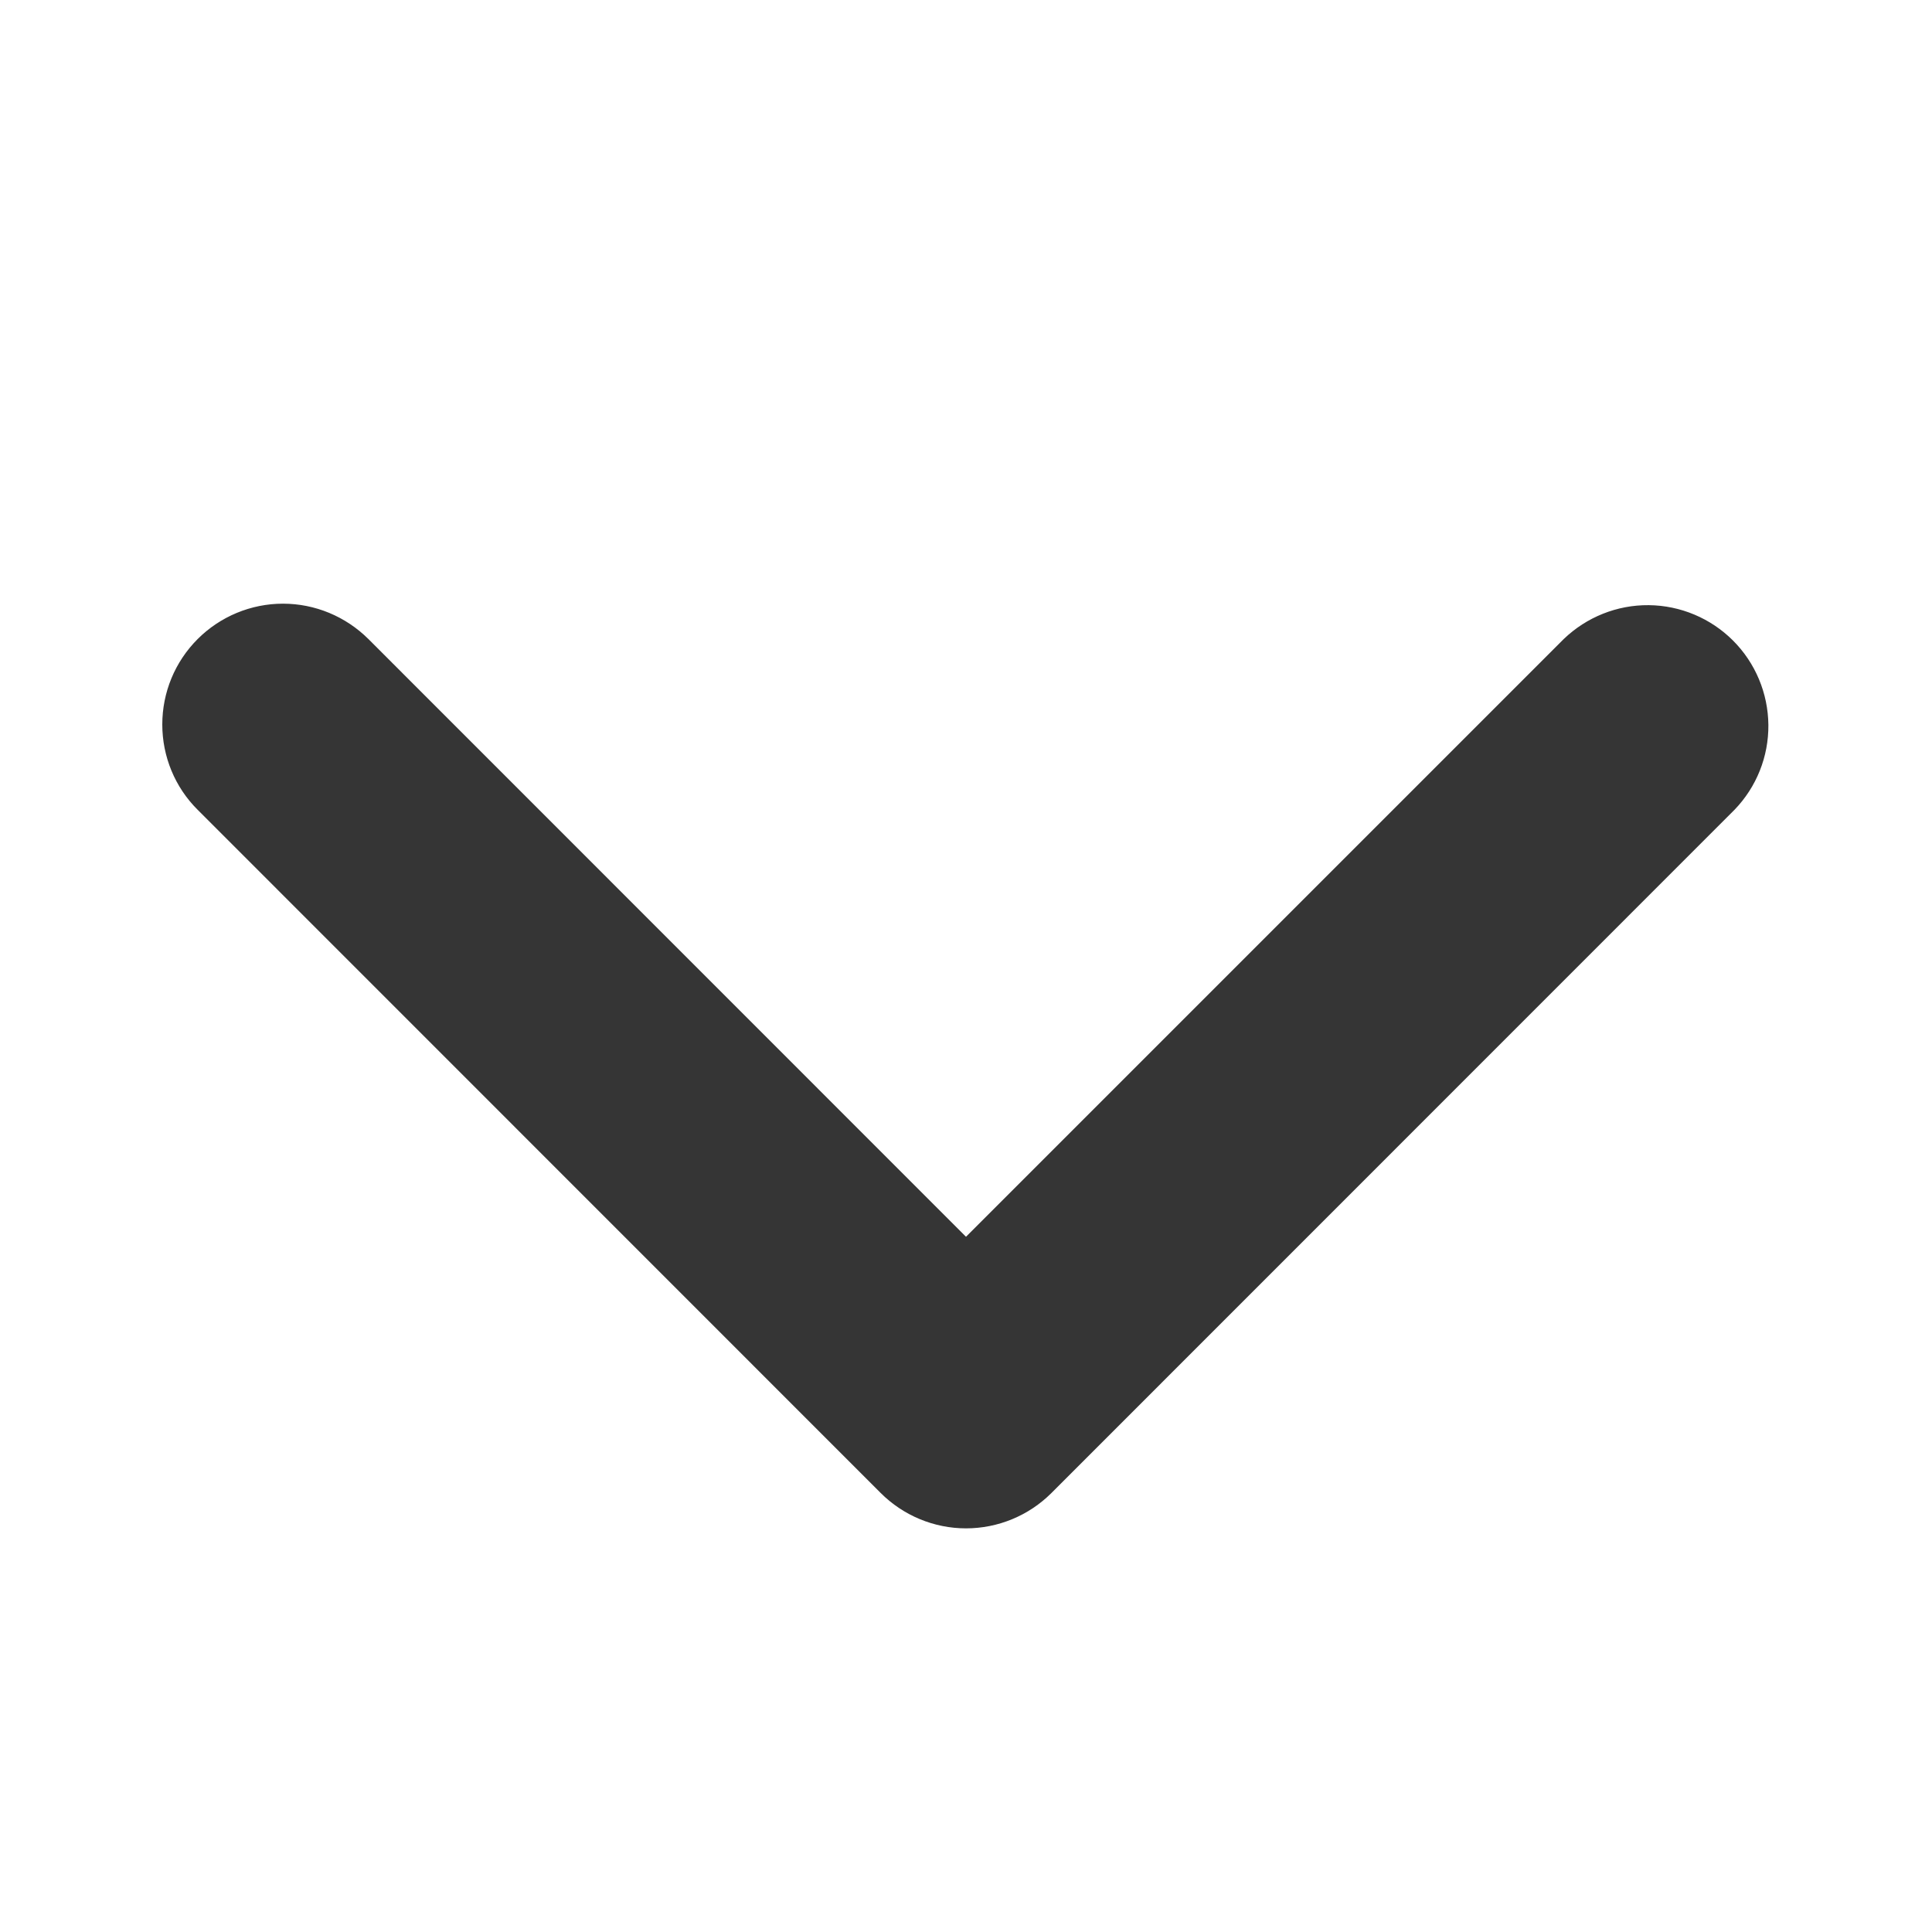 <svg width="13" height="13" viewBox="0 0 13 13" fill="none" xmlns="http://www.w3.org/2000/svg">
<path d="M1.33 4.3C1.482 4.148 1.689 4.062 1.904 4.062C2.12 4.062 2.326 4.148 2.479 4.3L6.5 8.322L10.522 4.3C10.676 4.152 10.881 4.07 11.094 4.072C11.307 4.074 11.511 4.16 11.661 4.31C11.812 4.461 11.897 4.665 11.899 4.878C11.901 5.091 11.819 5.296 11.671 5.449L7.075 10.046C6.923 10.198 6.716 10.284 6.5 10.284C6.285 10.284 6.078 10.198 5.926 10.046L1.33 5.449C1.177 5.297 1.092 5.09 1.092 4.875C1.092 4.659 1.177 4.453 1.33 4.3Z" fill="black" fill-opacity="0.79"/>
</svg>

